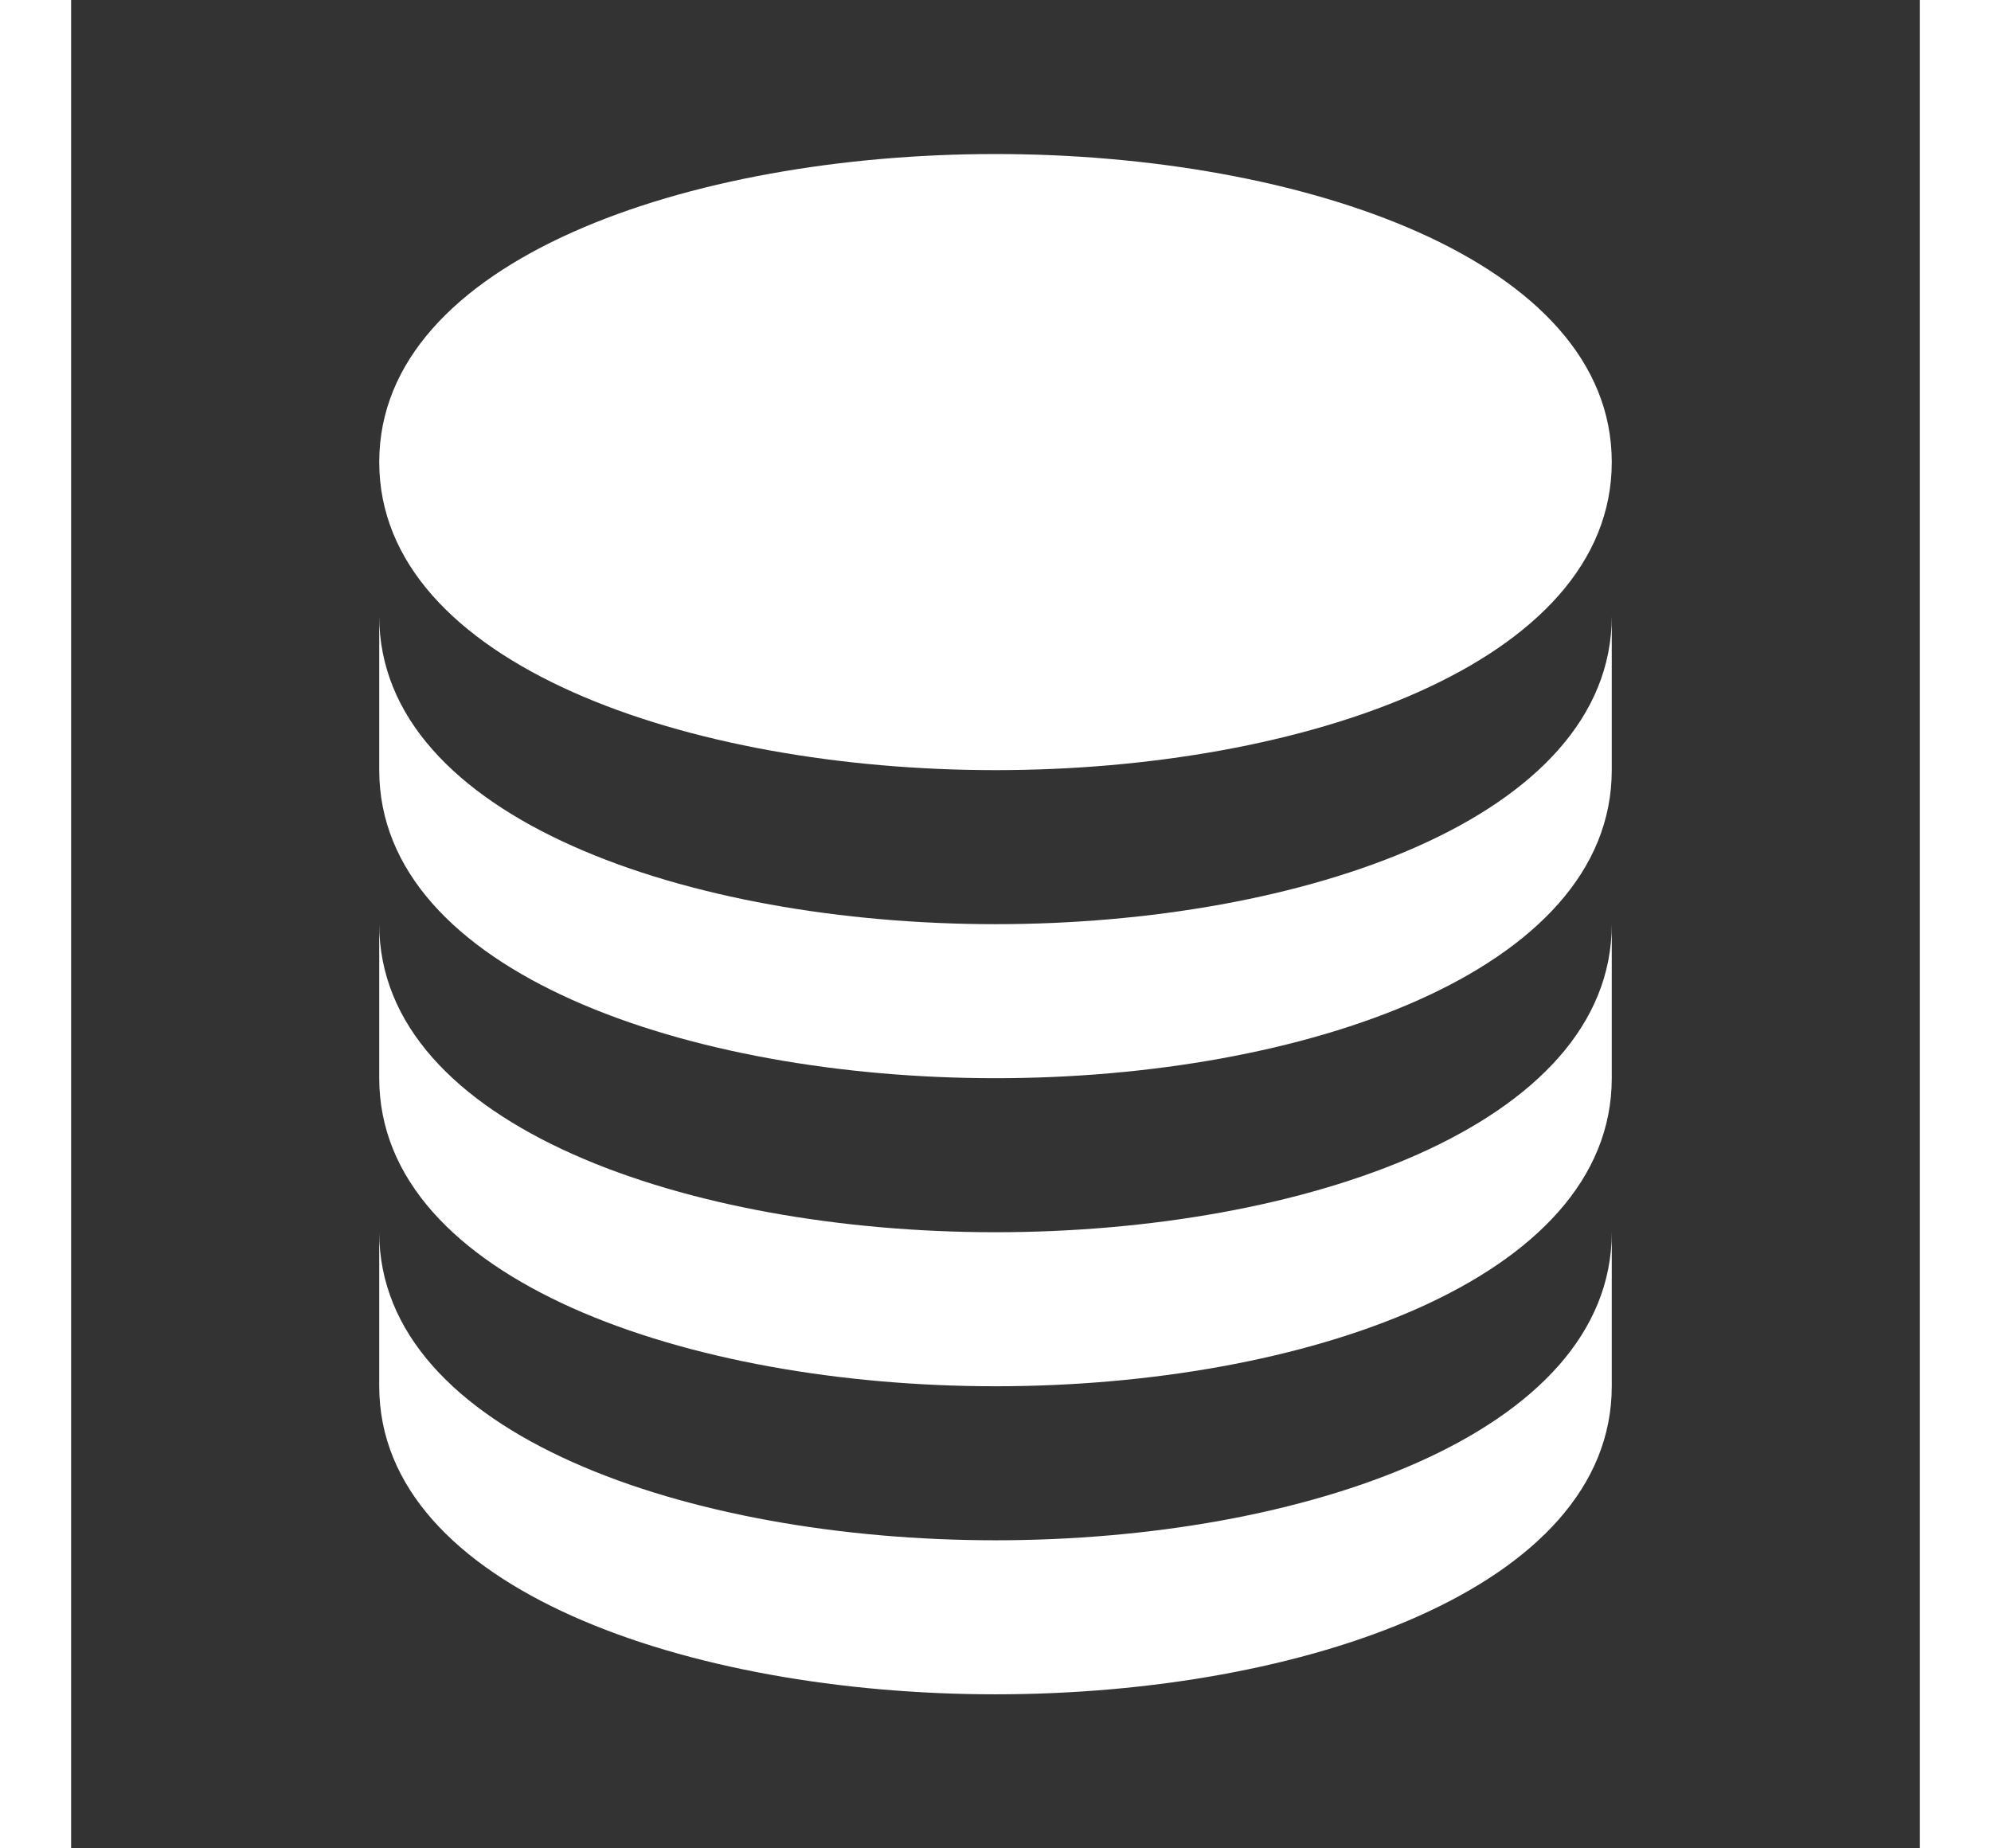 <svg xmlns="http://www.w3.org/2000/svg" style="fill:rgba(255, 255, 255, 255);transform:;-ms-filter:" width="140" height="130" viewBox="0 0 24 24"><rect x="0" y="0" width="24" height="24" fill="#333333" stroke="none"/><path d="M12,10c3.976,0,8-1.374,8-4s-4.024-4-8-4S4,3.374,4,6S8.024,10,12,10z"/><path d="M4,10c0,2.626,4.024,4,8,4s8-1.374,8-4V8c0,2.626-4.024,4-8,4s-8-1.374-8-4V10z"/><path d="M4,14c0,2.626,4.024,4,8,4s8-1.374,8-4v-2c0,2.626-4.024,4-8,4s-8-1.374-8-4V14z"/><path d="M4,18c0,2.626,4.024,4,8,4s8-1.374,8-4v-2c0,2.626-4.024,4-8,4s-8-1.374-8-4V18z"/></svg>
